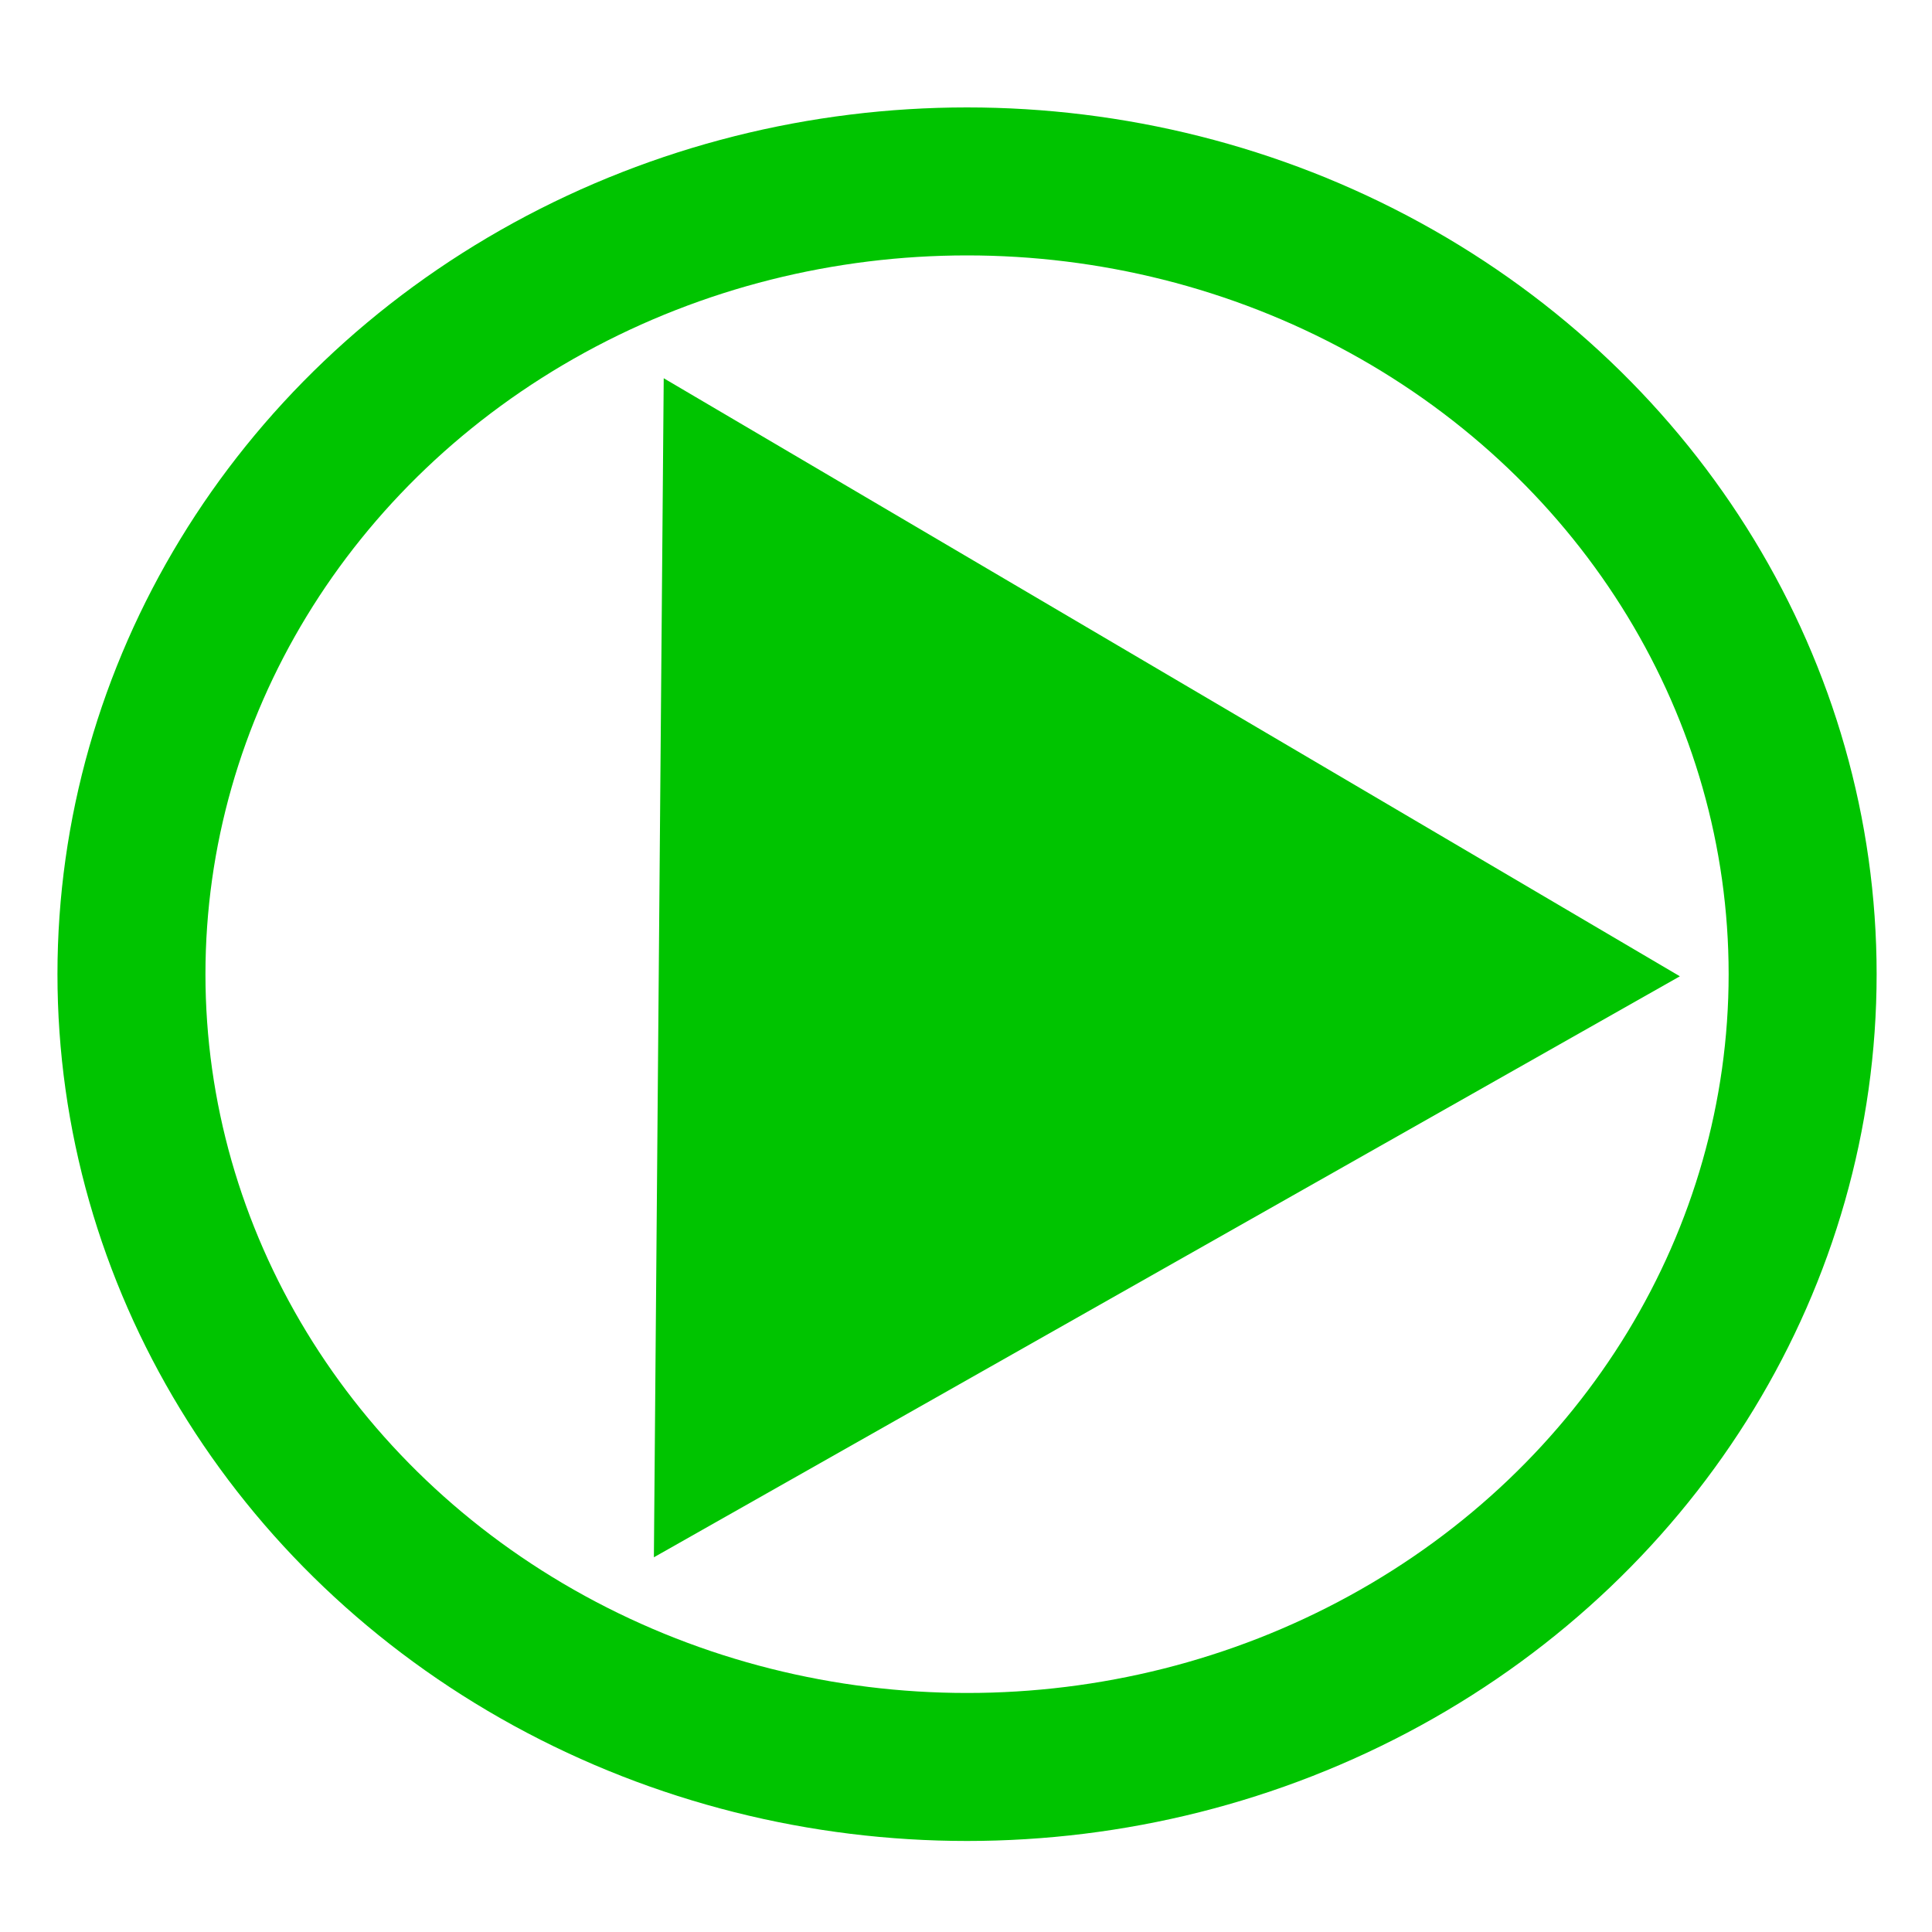 <?xml version="1.0" encoding="UTF-8" standalone="no"?>
<!-- Created with Inkscape (http://www.inkscape.org/) -->

<svg
   width="100mm"
   height="100mm"
   viewBox="0 0 100 100"
   version="1.1"
   id="svg304"
   inkscape:version="1.2 (dc2aedaf03, 2022-05-15)"
   sodipodi:docname="start.svg"
   xmlns:inkscape="http://www.inkscape.org/namespaces/inkscape"
   xmlns:sodipodi="http://sodipodi.sourceforge.net/DTD/sodipodi-0.dtd"
   xmlns="http://www.w3.org/2000/svg"
   xmlns:svg="http://www.w3.org/2000/svg">
  <sodipodi:namedview
     id="namedview306"
     pagecolor="#ffffff"
     bordercolor="#000000"
     borderopacity="0.25"
     inkscape:showpageshadow="2"
     inkscape:pageopacity="0.0"
     inkscape:pagecheckerboard="0"
     inkscape:deskcolor="#d1d1d1"
     inkscape:document-units="mm"
     showgrid="false"
     inkscape:zoom="0.71624579"
     inkscape:cx="318.32648"
     inkscape:cy="115.18392"
     inkscape:window-width="1920"
     inkscape:window-height="991"
     inkscape:window-x="-9"
     inkscape:window-y="-9"
     inkscape:window-maximized="1"
     inkscape:current-layer="layer1" />
  <defs
     id="defs301" />
  <g
     inkscape:label="Layer 1"
     inkscape:groupmode="layer"
     id="layer1">
    <ellipse
       style="fill:none;fill-opacity:1;stroke:#00c400;stroke-width:7.66;stroke-miterlimit:4;stroke-dasharray:none;stroke-opacity:1"
       id="ring"
       cx="50.054"
       cy="50.424"
       rx="43.25"
       ry="41.034" />
    <path
       sodipodi:type="star"
       style="fill:#00c400;stroke:#000000;stroke-width:1;stroke-linejoin:round;fill-opacity:1;stroke-opacity:0"
       id="path490"
       inkscape:flatsided="true"
       sodipodi:sides="3"
       sodipodi:cx="51.716419"
       sodipodi:cy="50.238804"
       sodipodi:r1="35.234927"
       sodipodi:r2="16.816965"
       sodipodi:arg1="-2.0860413"
       sodipodi:arg2="-1.0388437"
       inkscape:rounded="0"
       inkscape:randomized="0"
       d="M 34.354,19.578 86.95,50.533 33.845,80.605 Z"
       inkscape:transform-center-x="0.50012414"
       inkscape:transform-center-y="-2.732389" />
  </g>
</svg>
